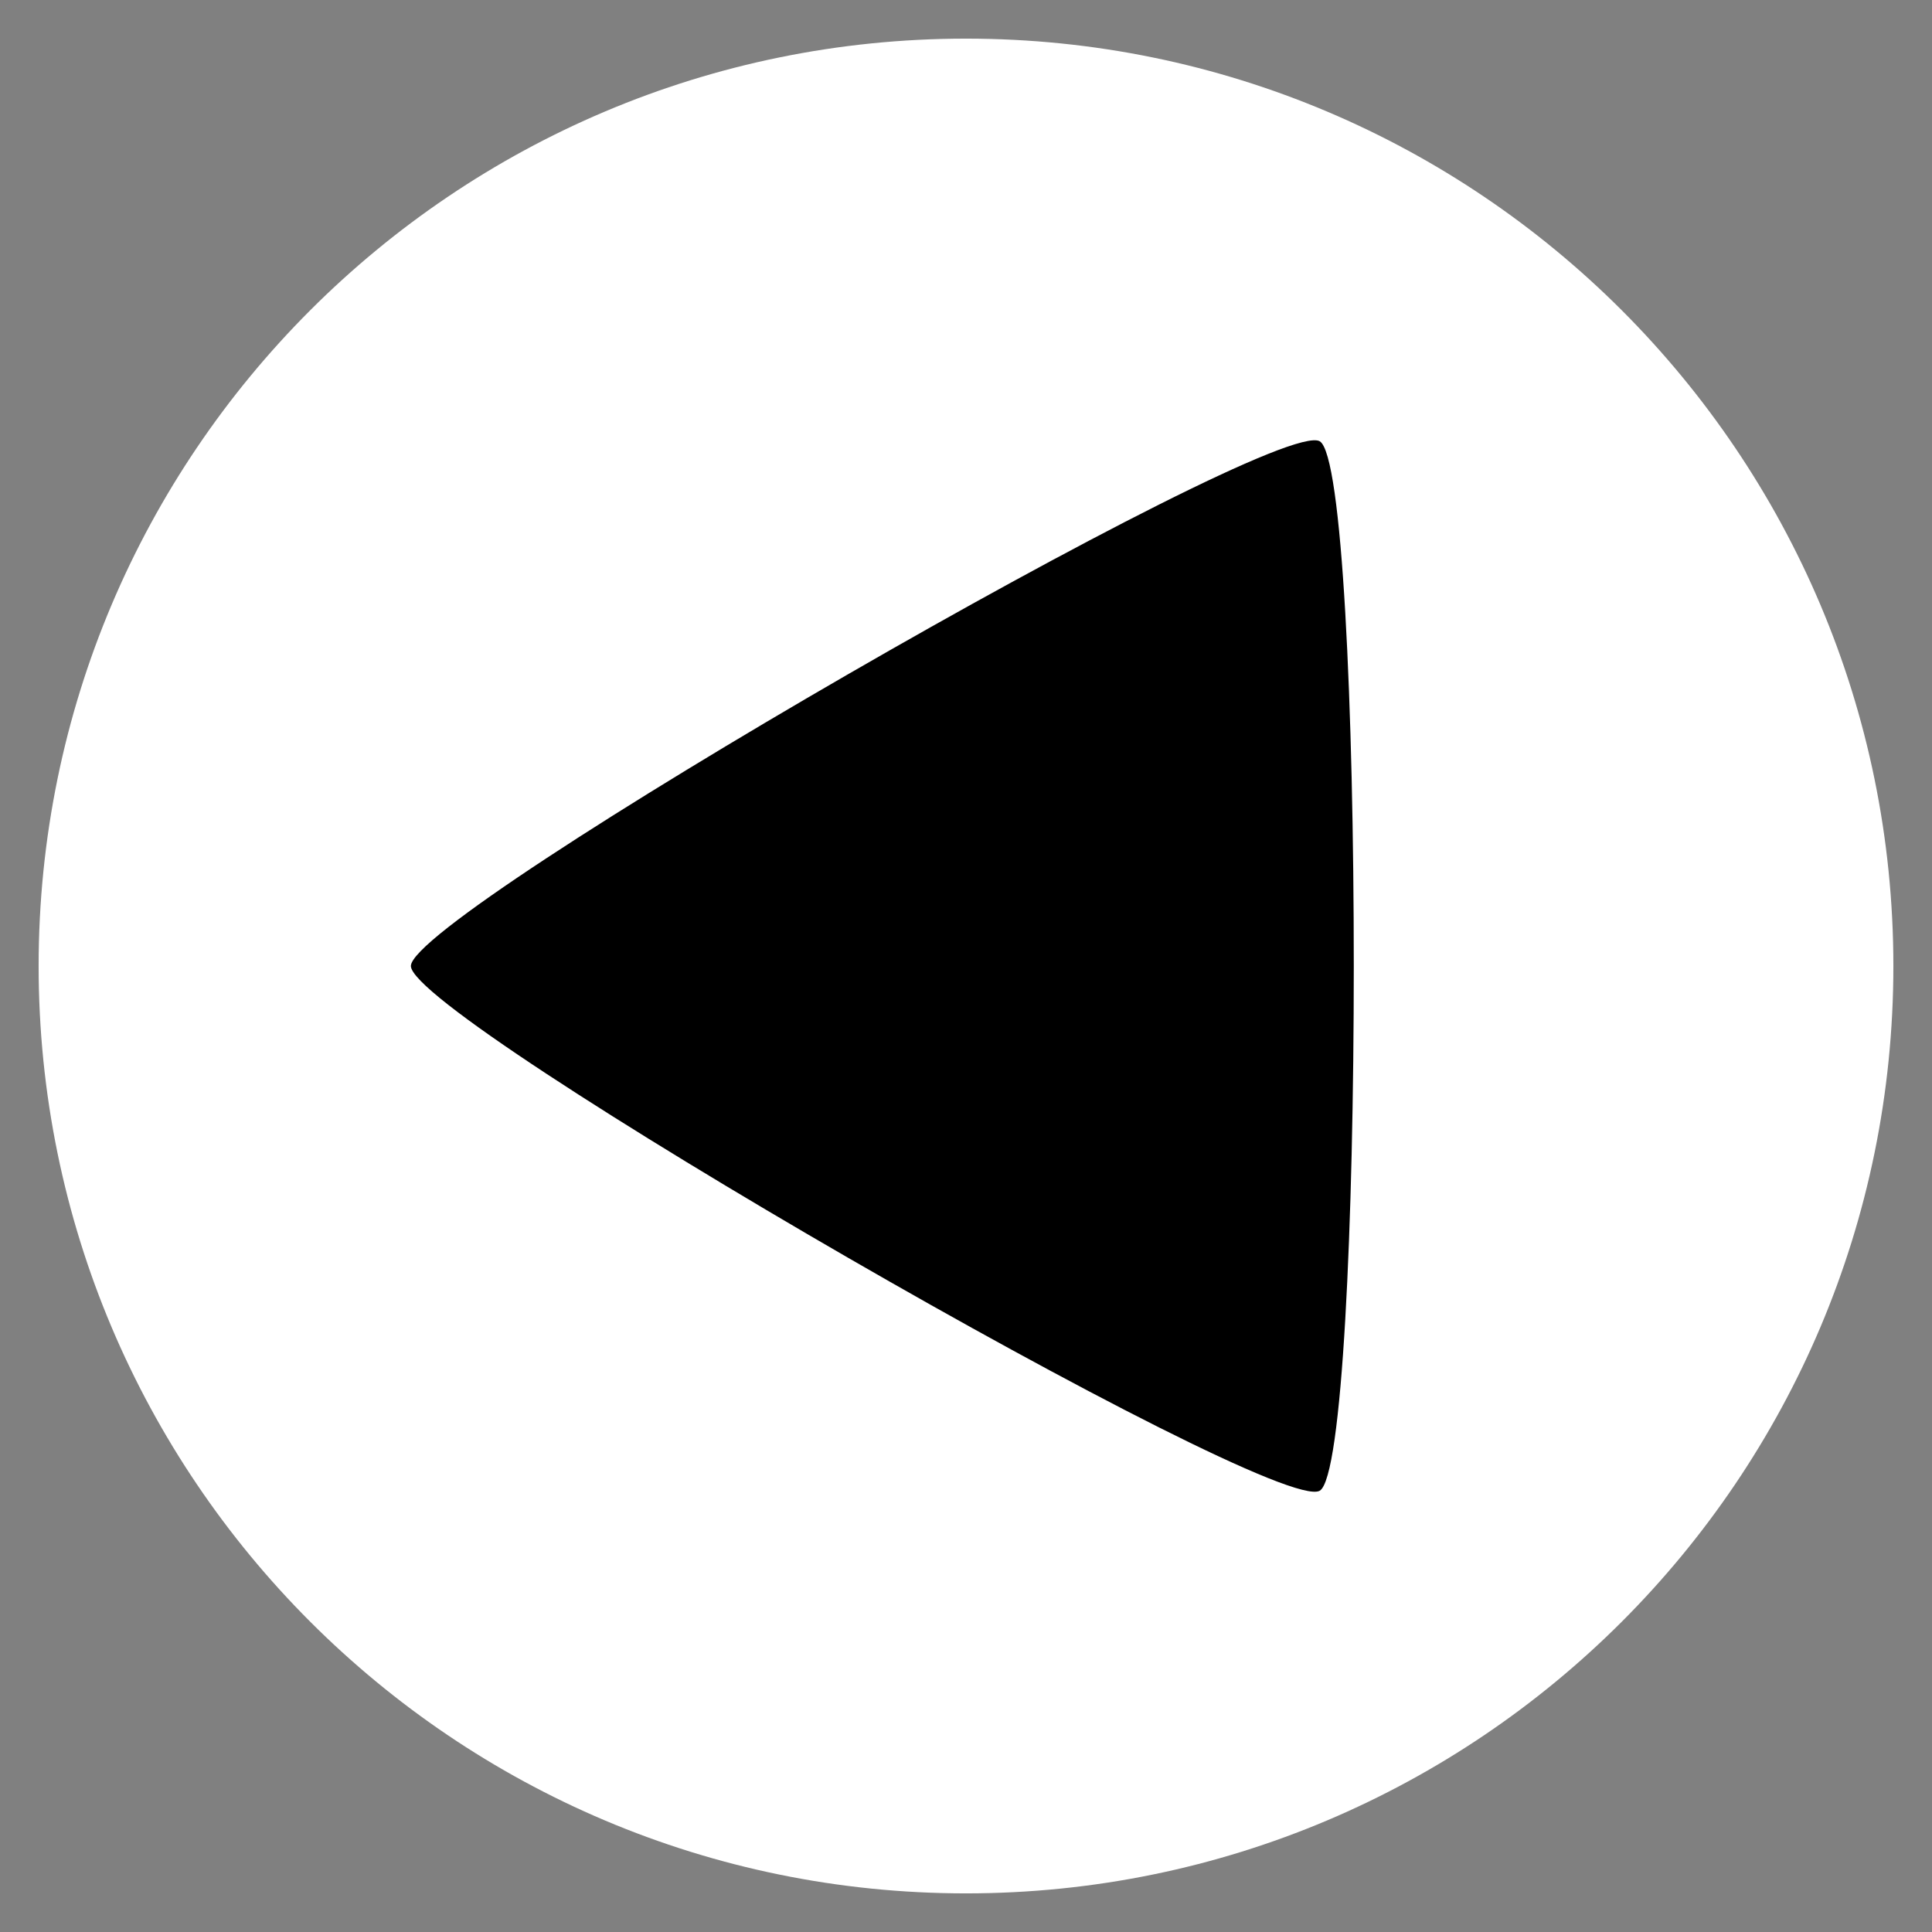<?xml version="1.0" encoding="UTF-8" standalone="no"?>
<!-- Created with Inkscape (http://www.inkscape.org/) -->

<svg
   xmlns:dc="http://purl.org/dc/elements/1.1/"
   xmlns:cc="http://creativecommons.org/ns#"
   xmlns:rdf="http://www.w3.org/1999/02/22-rdf-syntax-ns#"
   xmlns:svg="http://www.w3.org/2000/svg"
   xmlns="http://www.w3.org/2000/svg"
   xmlns:sodipodi="http://sodipodi.sourceforge.net/DTD/sodipodi-0.dtd"
   xmlns:inkscape="http://www.inkscape.org/namespaces/inkscape"
   width="100"
   height="100"
   viewBox="0 0 26.458 26.458"
   version="1.1"
   id="svg8"
   inkscape:version="0.92.4 5da689c313, 2019-01-14"
   sodipodi:docname="move-button.svg"
   inkscape:export-filename="/home/florian/Development/ternarii/art/move_button.png"
   inkscape:export-xdpi="960"
   inkscape:export-ydpi="960">
  <rect x="0" y="0" width="26.458" height="26.458" fill="#808080" stroke="none"/>
  <defs
     id="defs2" />
  <sodipodi:namedview
     id="base"
     pagecolor="#000000"
     bordercolor="#666666"
     borderopacity="1.0"
     inkscape:pageopacity="1"
     inkscape:pageshadow="2"
     inkscape:zoom="5.6"
     inkscape:cx="37.779255"
     inkscape:cy="48.06989"
     inkscape:document-units="px"
     inkscape:current-layer="layer2"
     showgrid="false"
     units="px"
     inkscape:window-width="1630"
     inkscape:window-height="986"
     inkscape:window-x="50"
     inkscape:window-y="27"
     inkscape:window-maximized="1" />
  <g
     inkscape:label="button"
     inkscape:groupmode="layer"
     id="layer1"
     transform="translate(0,-270.542)"
     sodipodi:insensitive="true">
    <path
       style="opacity:1;fill:#ffffff;fill-opacity:1;fill-rule:evenodd;stroke:none;stroke-width:4.722;stroke-linecap:round;stroke-linejoin:round;stroke-miterlimit:4;stroke-dasharray:none;stroke-dashoffset:0;stroke-opacity:1;paint-order:normal"
       d="m 13.229,271.071 c -7.014,0 -12.7,5.686 -12.7,12.7 1.4e-7,7.014 5.686,12.7 12.7,12.7 7.014,0 12.7,-5.686 12.7,-12.7 0,-7.014 -5.686,-12.7 -12.7,-12.7 z"
       id="path815"
       inkscape:connector-curvature="0"
       sodipodi:nodetypes="sssss" />
  </g>
  <g
     transform="translate(0,-270.542)"
     id="g824"
     inkscape:groupmode="layer"
     inkscape:label="arrow line"
     style="display:none">
    <path
       inkscape:connector-curvature="0"
       id="path820"
       d="m 13.229,271.071 c -7.014,0 -12.7,5.686 -12.7,12.7 1.4e-7,7.014 5.686,12.7 12.7,12.7 7.014,0 12.7,-5.686 12.7,-12.7 0,-7.014 -5.686,-12.7 -12.7,-12.7 z m 3.997,5.765 v 6.886 6.887 l -5.964,-3.443 -5.964,-3.443 5.964,-3.443 z"
       style="opacity:1;fill:#ffffff;fill-opacity:1;fill-rule:evenodd;stroke:none;stroke-width:4.722;stroke-linecap:round;stroke-linejoin:round;stroke-miterlimit:4;stroke-dasharray:none;stroke-dashoffset:0;stroke-opacity:1;paint-order:normal" />
    <path
       inkscape:connector-curvature="0"
       id="path822"
       d="m 14.968,283.771 h 5.906"
       style="fill:none;fill-rule:evenodd;stroke:#000000;stroke-width:1.984;stroke-linecap:round;stroke-linejoin:miter;stroke-miterlimit:4;stroke-dasharray:none;stroke-opacity:1" />
  </g>
  <g
     inkscape:groupmode="layer"
     id="layer2"
     inkscape:label="arrow head">
    <path
       sodipodi:type="star"
       style="opacity:1;fill:#000000;fill-opacity:1;fill-rule:evenodd;stroke:none;stroke-width:1.864;stroke-linecap:round;stroke-linejoin:round;stroke-miterlimit:4;stroke-dasharray:none;stroke-dashoffset:0;stroke-opacity:1;paint-order:normal"
       id="path827"
       sodipodi:sides="3"
       sodipodi:cx="13.92462"
       sodipodi:cy="13.22917"
       sodipodi:r1="8.2974091"
       sodipodi:r2="4.1487045"
       sodipodi:arg1="1.0471976"
       sodipodi:arg2="2.0943951"
       inkscape:flatsided="true"
       inkscape:rounded="0.05"
       inkscape:randomized="0"
       d="M 18.073,20.415 C 17.451,20.774 5.627,13.948 5.627,13.229 c 1e-7,-0.719 11.824,-7.545 12.446,-7.186 0.622,0.359 0.622,14.012 -1e-6,14.372 z"
       inkscape:transform-center-x="2.0743526" />
  </g>
</svg>
